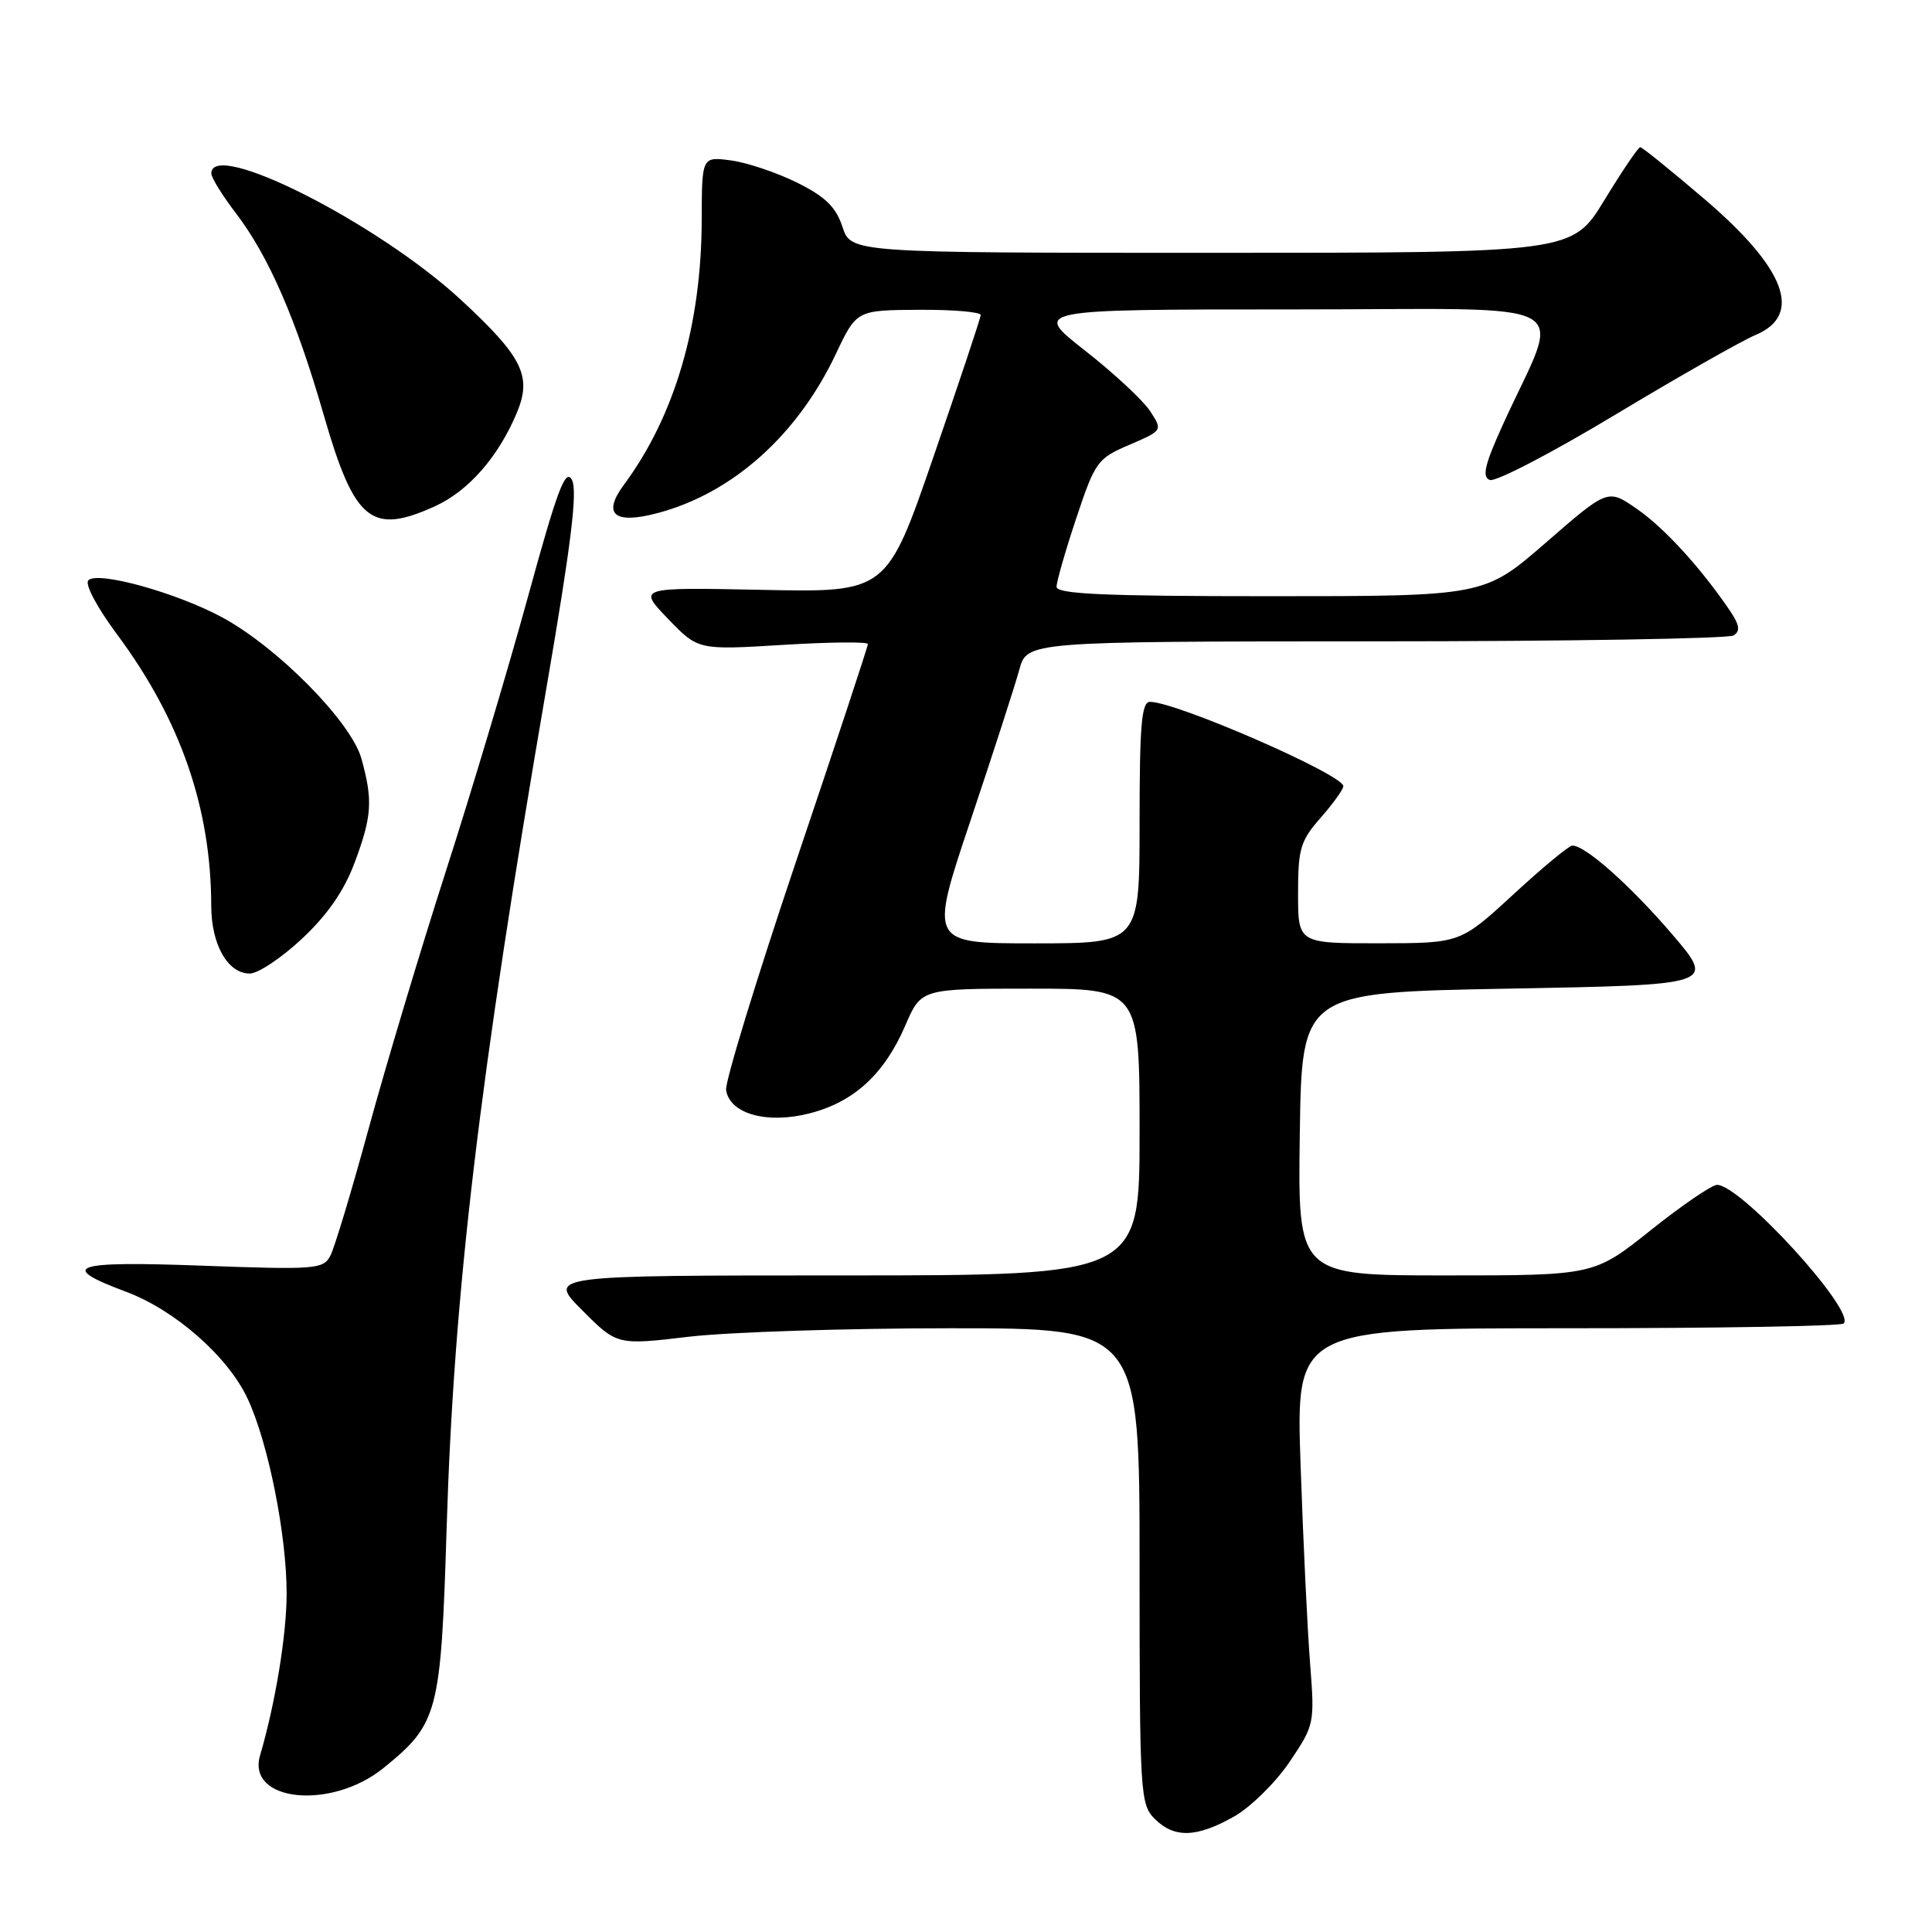 <?xml version="1.0" encoding="UTF-8" standalone="no"?>
<!DOCTYPE svg PUBLIC "-//W3C//DTD SVG 1.1//EN" "http://www.w3.org/Graphics/SVG/1.1/DTD/svg11.dtd" >
<svg xmlns="http://www.w3.org/2000/svg" xmlns:xlink="http://www.w3.org/1999/xlink" version="1.1" viewBox="0 0 256 256">
 <g >
 <path fill="currentColor"
d=" M 163.50 240.71 C 165.70 239.47 169.01 236.22 170.86 233.48 C 174.17 228.58 174.21 228.38 173.60 220.50 C 173.25 216.10 172.68 204.29 172.34 194.25 C 171.70 176.00 171.70 176.00 207.68 176.00 C 227.47 176.00 243.95 175.72 244.30 175.37 C 245.94 173.72 230.67 157.00 227.52 157.00 C 226.83 157.00 222.88 159.70 218.74 163.00 C 211.22 169.00 211.22 169.00 191.59 169.00 C 171.96 169.00 171.96 169.00 172.23 150.25 C 172.50 131.50 172.50 131.50 199.90 131.00 C 227.29 130.50 227.29 130.50 221.60 123.83 C 216.07 117.36 209.98 111.95 208.32 112.05 C 207.87 112.07 204.35 114.99 200.50 118.54 C 193.50 124.98 193.50 124.98 182.75 124.99 C 172.00 125.00 172.00 125.00 172.00 118.38 C 172.00 112.45 172.31 111.41 175.00 108.35 C 176.65 106.47 178.00 104.59 178.00 104.17 C 178.00 102.65 155.88 93.00 152.38 93.00 C 151.26 93.00 151.00 96.06 151.00 109.00 C 151.00 125.00 151.00 125.00 137.07 125.00 C 123.14 125.00 123.14 125.00 128.59 108.75 C 131.59 99.81 134.50 90.81 135.06 88.75 C 136.08 85.00 136.08 85.00 182.29 84.98 C 207.70 84.98 229.04 84.62 229.71 84.20 C 230.63 83.62 230.50 82.81 229.21 80.90 C 225.39 75.27 220.53 69.94 216.89 67.43 C 213.05 64.76 213.05 64.76 204.86 71.88 C 196.67 79.00 196.67 79.00 168.34 79.00 C 146.38 79.00 140.00 78.72 140.00 77.75 C 140.00 77.07 141.17 72.98 142.61 68.67 C 145.11 61.17 145.41 60.75 149.65 58.94 C 154.07 57.04 154.07 57.04 152.38 54.45 C 151.44 53.03 147.56 49.42 143.74 46.43 C 136.80 41.00 136.80 41.00 171.36 41.00 C 210.37 41.00 206.93 39.11 199.13 56.29 C 196.72 61.59 196.35 63.20 197.41 63.60 C 198.16 63.89 205.63 60.01 214.00 54.97 C 222.38 49.93 230.75 45.17 232.61 44.39 C 238.94 41.74 236.62 35.57 225.84 26.37 C 221.42 22.59 217.59 19.50 217.34 19.50 C 217.08 19.50 214.95 22.65 212.60 26.50 C 208.34 33.50 208.34 33.50 160.55 33.50 C 112.76 33.50 112.76 33.50 111.63 30.06 C 110.76 27.42 109.37 26.07 105.62 24.20 C 102.93 22.87 98.99 21.54 96.87 21.26 C 93.00 20.74 93.00 20.74 92.98 29.12 C 92.95 43.05 89.42 55.11 82.69 64.21 C 79.77 68.15 81.36 69.51 87.12 67.99 C 97.04 65.37 105.64 57.70 110.75 46.91 C 113.50 41.10 113.50 41.10 121.75 41.05 C 126.29 41.02 129.98 41.34 129.95 41.75 C 129.93 42.16 127.11 50.60 123.70 60.50 C 117.50 78.50 117.50 78.50 101.00 78.16 C 84.50 77.82 84.50 77.82 88.50 81.98 C 92.50 86.14 92.50 86.14 103.75 85.45 C 109.94 85.07 115.00 85.02 115.00 85.34 C 115.00 85.66 110.71 98.65 105.46 114.21 C 100.22 129.77 96.06 143.37 96.21 144.43 C 96.68 147.60 101.65 148.98 107.30 147.52 C 113.17 146.01 117.19 142.31 119.96 135.88 C 122.06 131.00 122.06 131.00 136.53 131.00 C 151.00 131.00 151.00 131.00 151.00 150.00 C 151.00 169.00 151.00 169.00 111.76 169.00 C 72.53 169.00 72.53 169.00 77.15 173.62 C 81.77 178.25 81.77 178.25 91.31 177.12 C 96.55 176.51 112.13 176.00 125.92 176.00 C 151.00 176.00 151.00 176.00 151.00 207.50 C 151.00 237.67 151.08 239.08 153.00 241.00 C 155.59 243.59 158.54 243.51 163.50 240.71 Z  M 50.79 234.29 C 58.07 228.40 58.42 227.07 59.18 202.50 C 60.14 171.14 63.48 143.05 72.43 91.01 C 75.70 71.98 76.55 65.03 75.78 63.58 C 74.93 62.00 73.85 64.88 69.96 79.07 C 67.33 88.66 62.43 105.05 59.06 115.50 C 55.70 125.95 51.11 141.25 48.86 149.50 C 46.61 157.75 44.32 165.36 43.77 166.40 C 42.83 168.18 41.80 168.26 26.82 167.71 C 9.58 167.07 7.56 167.75 16.69 171.16 C 23.18 173.58 30.18 179.72 32.80 185.31 C 35.54 191.12 38.00 203.46 37.98 211.21 C 37.97 216.68 36.48 225.73 34.46 232.60 C 32.66 238.74 43.85 239.89 50.79 234.29 Z  M 40.01 124.39 C 43.37 121.25 45.58 118.06 46.97 114.36 C 49.29 108.15 49.43 106.08 47.89 100.52 C 46.53 95.65 36.77 85.75 29.40 81.78 C 23.33 78.52 12.96 75.64 11.71 76.89 C 11.21 77.39 12.83 80.46 15.56 84.13 C 23.92 95.39 27.97 107.09 27.99 120.03 C 28.00 125.18 30.18 129.00 33.10 129.00 C 34.19 129.00 37.30 126.93 40.01 124.39 Z  M 57.62 67.09 C 62.08 65.06 66.04 60.54 68.49 54.68 C 70.51 49.84 69.25 47.30 61.12 39.77 C 50.10 29.56 28.00 18.37 28.00 22.99 C 28.00 23.54 29.46 25.90 31.25 28.24 C 35.60 33.93 39.24 42.30 42.90 55.00 C 46.97 69.09 49.19 70.91 57.62 67.09 Z "/>
</g>
</svg>